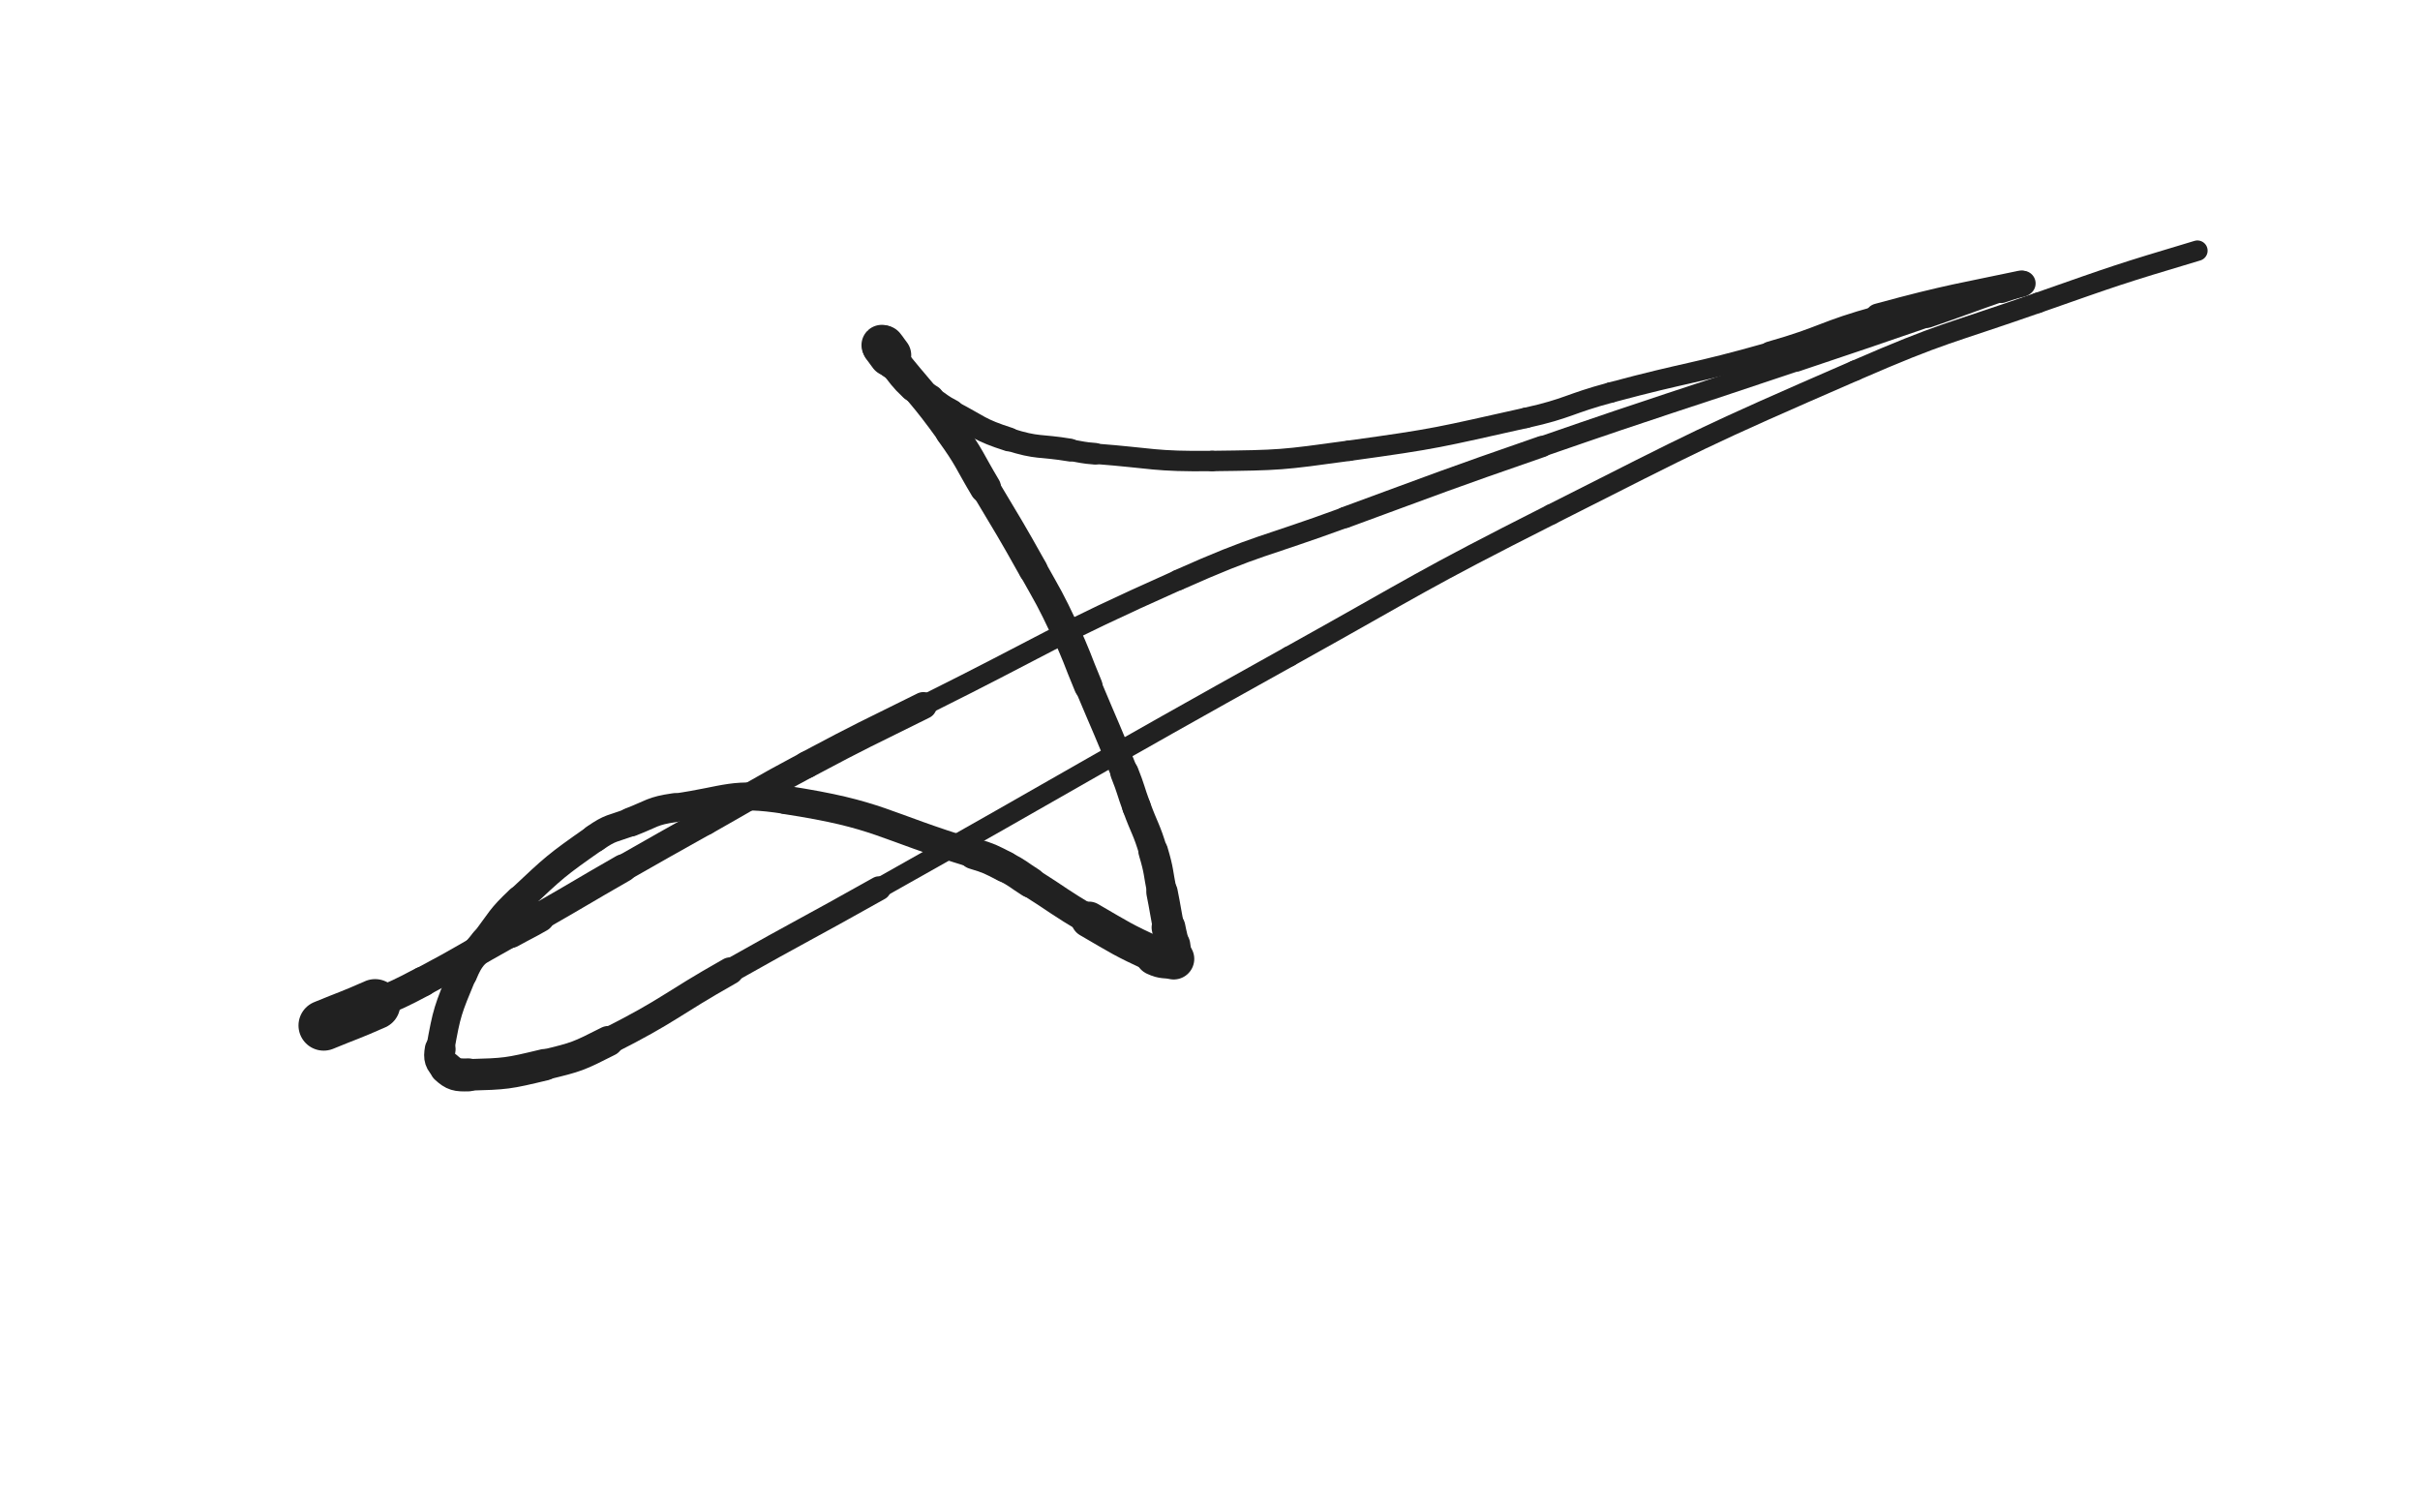 <svg xmlns="http://www.w3.org/2000/svg" xmlns:xlink="http://www.w3.org/1999/xlink" viewBox="0 0 800 500"><path d="M 107.000,339.000 C 115.500,335.500 115.598,335.720 124.000,332.000" stroke-width="16.649" stroke="rgb(33,33,33)" fill="none" stroke-linecap="round"></path><path d="M 124.000,332.000 C 131.973,328.470 132.049,328.587 139.750,324.500" stroke-width="9.901" stroke="rgb(33,33,33)" fill="none" stroke-linecap="round"></path><path d="M 139.750,324.500 C 154.424,316.712 154.224,316.328 168.750,308.250" stroke-width="9.724" stroke="rgb(33,33,33)" fill="none" stroke-linecap="round"></path><path d="M 168.750,308.250 C 173.484,305.617 173.564,305.762 178.269,303.078" stroke-width="10.308" stroke="rgb(33,33,33)" fill="none" stroke-linecap="round"></path><path d="M 178.269,303.078 C 192.189,295.137 192.090,294.961 206.000,287.000" stroke-width="9.209" stroke="rgb(33,33,33)" fill="none" stroke-linecap="round"></path><path d="M 206.000,287.000 C 219.525,279.259 219.560,279.320 233.140,271.675" stroke-width="8.783" stroke="rgb(33,33,33)" fill="none" stroke-linecap="round"></path><path d="M 233.140,271.675 C 249.962,262.206 249.772,261.848 266.805,252.772" stroke-width="8.859" stroke="rgb(33,33,33)" fill="none" stroke-linecap="round"></path><path d="M 266.805,252.772 C 285.827,242.636 285.947,242.850 305.250,233.250" stroke-width="8.928" stroke="rgb(33,33,33)" fill="none" stroke-linecap="round"></path><path d="M 305.250,233.250 C 347.295,212.339 346.664,210.857 389.500,191.750" stroke-width="6.750" stroke="rgb(33,33,33)" fill="none" stroke-linecap="round"></path><path d="M 389.500,191.750 C 416.380,179.760 417.019,181.208 444.682,171.056" stroke-width="6.868" stroke="rgb(33,33,33)" fill="none" stroke-linecap="round"></path><path d="M 444.682,171.056 C 477.136,159.145 477.070,158.944 509.734,147.623" stroke-width="7.048" stroke="rgb(33,33,33)" fill="none" stroke-linecap="round"></path><path d="M 509.734,147.623 C 551.702,133.077 551.855,133.519 593.945,119.322" stroke-width="6.750" stroke="rgb(33,33,33)" fill="none" stroke-linecap="round"></path><path d="M 593.945,119.322 C 615.567,112.028 615.588,112.087 637.158,104.641" stroke-width="7.006" stroke="rgb(33,33,33)" fill="none" stroke-linecap="round"></path><path d="M 637.158,104.641 C 649.378,100.422 649.324,100.266 661.525,95.992" stroke-width="7.469" stroke="rgb(33,33,33)" fill="none" stroke-linecap="round"></path><path d="M 661.525,95.992 C 664.809,94.841 670.677,93.245 668.127,93.791" stroke-width="8.366" stroke="rgb(33,33,33)" fill="none" stroke-linecap="round"></path><path d="M 668.127,93.791 C 650.365,97.590 644.250,98.295 620.900,104.682" stroke-width="8.718" stroke="rgb(33,33,33)" fill="none" stroke-linecap="round"></path><path d="M 620.900,104.682 C 602.767,109.642 603.254,111.353 585.160,116.484" stroke-width="7.204" stroke="rgb(33,33,33)" fill="none" stroke-linecap="round"></path><path d="M 585.160,116.484 C 559.054,123.887 558.720,122.716 532.500,129.750" stroke-width="6.750" stroke="rgb(33,33,33)" fill="none" stroke-linecap="round"></path><path d="M 532.500,129.750 C 518.357,133.544 518.713,134.963 504.434,138.141" stroke-width="6.750" stroke="rgb(33,33,33)" fill="none" stroke-linecap="round"></path><path d="M 504.434,138.141 C 475.463,144.588 475.397,144.958 446.000,149.000" stroke-width="6.750" stroke="rgb(33,33,33)" fill="none" stroke-linecap="round"></path><path d="M 446.000,149.000 C 423.555,152.086 423.384,152.127 400.750,152.396" stroke-width="6.750" stroke="rgb(33,33,33)" fill="none" stroke-linecap="round"></path><path d="M 400.750,152.396 C 381.384,152.627 381.345,151.488 362.000,150.000" stroke-width="6.750" stroke="rgb(33,33,33)" fill="none" stroke-linecap="round"></path><path d="M 362.000,150.000 C 357.810,149.678 357.828,149.467 353.681,148.776" stroke-width="7.151" stroke="rgb(33,33,33)" fill="none" stroke-linecap="round"></path><path d="M 353.681,148.776 C 343.578,147.092 343.169,148.341 333.500,145.250" stroke-width="7.553" stroke="rgb(33,33,33)" fill="none" stroke-linecap="round"></path><path d="M 333.500,145.250 C 323.578,142.078 323.814,141.086 314.500,136.250" stroke-width="7.925" stroke="rgb(33,33,33)" fill="none" stroke-linecap="round"></path><path d="M 314.500,136.250 C 310.814,134.336 310.972,134.042 307.500,131.750" stroke-width="8.454" stroke="rgb(33,33,33)" fill="none" stroke-linecap="round"></path><path d="M 307.500,131.750 C 304.722,129.917 304.407,130.262 302.000,128.000" stroke-width="9.245" stroke="rgb(33,33,33)" fill="none" stroke-linecap="round"></path><path d="M 302.000,128.000 C 298.157,124.387 298.423,124.061 295.000,120.000" stroke-width="9.624" stroke="rgb(33,33,33)" fill="none" stroke-linecap="round"></path><path d="M 295.000,120.000 C 294.205,119.057 294.213,119.039 293.564,117.991" stroke-width="10.598" stroke="rgb(33,33,33)" fill="none" stroke-linecap="round"></path><path d="M 293.564,117.991 C 292.619,116.465 292.652,116.438 291.811,114.851" stroke-width="11.435" stroke="rgb(33,33,33)" fill="none" stroke-linecap="round"></path><path d="M 291.811,114.851 C 291.620,114.491 291.431,114.168 291.500,114.097" stroke-width="12.452" stroke="rgb(33,33,33)" fill="none" stroke-linecap="round"></path><path d="M 291.500,114.097 C 291.564,114.031 291.842,114.287 292.077,114.577" stroke-width="13.423" stroke="rgb(33,33,33)" fill="none" stroke-linecap="round"></path><path d="M 292.077,114.577 C 293.187,115.949 293.091,116.032 294.191,117.421" stroke-width="14.085" stroke="rgb(33,33,33)" fill="none" stroke-linecap="round"></path><path d="M 294.191,117.421 C 304.236,130.109 304.927,129.621 314.367,142.731" stroke-width="10.138" stroke="rgb(33,33,33)" fill="none" stroke-linecap="round"></path><path d="M 314.367,142.731 C 320.707,151.535 320.185,151.915 325.750,161.250" stroke-width="10.367" stroke="rgb(33,33,33)" fill="none" stroke-linecap="round"></path><path d="M 325.750,161.250 C 333.752,174.674 333.874,174.612 341.500,188.250" stroke-width="9.598" stroke="rgb(33,33,33)" fill="none" stroke-linecap="round"></path><path d="M 341.500,188.250 C 346.874,197.862 347.036,197.806 351.750,207.750" stroke-width="9.431" stroke="rgb(33,33,33)" fill="none" stroke-linecap="round"></path><path d="M 351.750,207.750 C 356.161,217.056 355.768,217.243 359.750,226.750" stroke-width="9.433" stroke="rgb(33,33,33)" fill="none" stroke-linecap="round"></path><path d="M 359.750,226.750 C 365.768,241.118 365.976,241.038 371.750,255.500" stroke-width="9.019" stroke="rgb(33,33,33)" fill="none" stroke-linecap="round"></path><path d="M 371.750,255.500 C 373.954,261.021 373.665,261.131 375.706,266.717" stroke-width="9.397" stroke="rgb(33,33,33)" fill="none" stroke-linecap="round"></path><path d="M 375.706,266.717 C 378.415,274.131 378.998,273.956 381.250,281.500" stroke-width="9.421" stroke="rgb(33,33,33)" fill="none" stroke-linecap="round"></path><path d="M 381.250,281.500 C 383.217,288.089 382.788,288.223 384.143,294.983" stroke-width="9.808" stroke="rgb(33,33,33)" fill="none" stroke-linecap="round"></path><path d="M 384.143,294.983 C 385.304,300.771 385.171,300.798 386.282,306.596" stroke-width="10.384" stroke="rgb(33,33,33)" fill="none" stroke-linecap="round"></path><path d="M 386.282,306.596 C 386.849,309.556 387.009,309.529 387.500,312.500" stroke-width="11.172" stroke="rgb(33,33,33)" fill="none" stroke-linecap="round"></path><path d="M 387.500,312.500 C 387.868,314.731 387.750,314.750 388.000,317.000" stroke-width="11.974" stroke="rgb(33,33,33)" fill="none" stroke-linecap="round"></path><path d="M 388.000,317.000 C 388.000,317.000 388.000,317.000 388.000,317.000" stroke-width="13.040" stroke="rgb(33,33,33)" fill="none" stroke-linecap="round"></path><path d="M 388.000,317.000 C 384.997,316.360 384.762,317.005 381.995,315.720" stroke-width="13.594" stroke="rgb(33,33,33)" fill="none" stroke-linecap="round"></path><path d="M 381.995,315.720 C 370.762,310.505 370.769,310.253 360.000,304.000" stroke-width="11.889" stroke="rgb(33,33,33)" fill="none" stroke-linecap="round"></path><path d="M 360.000,304.000 C 350.090,298.246 350.338,297.823 340.638,291.706" stroke-width="9.772" stroke="rgb(33,33,33)" fill="none" stroke-linecap="round"></path><path d="M 340.638,291.706 C 336.463,289.073 336.638,288.726 332.250,286.500" stroke-width="10.131" stroke="rgb(33,33,33)" fill="none" stroke-linecap="round"></path><path d="M 332.250,286.500 C 327.273,283.975 327.261,283.831 321.909,282.204" stroke-width="10.272" stroke="rgb(33,33,33)" fill="none" stroke-linecap="round"></path><path d="M 321.909,282.204 C 290.993,272.805 291.233,269.292 259.713,264.447" stroke-width="9.386" stroke="rgb(33,33,33)" fill="none" stroke-linecap="round"></path><path d="M 259.713,264.447 C 241.779,261.690 241.102,264.419 223.000,267.000" stroke-width="9.251" stroke="rgb(33,33,33)" fill="none" stroke-linecap="round"></path><path d="M 223.000,267.000 C 215.495,268.070 215.614,269.024 208.500,271.750" stroke-width="9.589" stroke="rgb(33,33,33)" fill="none" stroke-linecap="round"></path><path d="M 208.500,271.750 C 202.446,274.069 201.944,273.391 196.665,277.090" stroke-width="9.298" stroke="rgb(33,33,33)" fill="none" stroke-linecap="round"></path><path d="M 196.665,277.090 C 183.569,286.266 183.447,286.527 171.750,297.500" stroke-width="9.160" stroke="rgb(33,33,33)" fill="none" stroke-linecap="round"></path><path d="M 171.750,297.500 C 165.240,303.607 165.705,304.152 160.250,311.250" stroke-width="9.387" stroke="rgb(33,33,33)" fill="none" stroke-linecap="round"></path><path d="M 160.250,311.250 C 156.311,316.376 155.410,316.030 152.962,321.949" stroke-width="9.650" stroke="rgb(33,33,33)" fill="none" stroke-linecap="round"></path><path d="M 152.962,321.949 C 148.045,333.838 147.720,334.424 145.519,346.865" stroke-width="9.342" stroke="rgb(33,33,33)" fill="none" stroke-linecap="round"></path><path d="M 145.519,346.865 C 144.979,349.917 145.374,351.023 147.479,352.936" stroke-width="10.178" stroke="rgb(33,33,33)" fill="none" stroke-linecap="round"></path><path d="M 147.479,352.936 C 150.034,355.258 151.039,355.444 154.839,355.335" stroke-width="10.893" stroke="rgb(33,33,33)" fill="none" stroke-linecap="round"></path><path d="M 154.839,355.335 C 167.299,354.976 167.739,354.954 180.000,352.000" stroke-width="10.433" stroke="rgb(33,33,33)" fill="none" stroke-linecap="round"></path><path d="M 180.000,352.000 C 190.860,349.384 191.082,349.252 201.081,344.195" stroke-width="10.038" stroke="rgb(33,33,33)" fill="none" stroke-linecap="round"></path><path d="M 201.081,344.195 C 221.754,333.739 221.106,332.397 241.343,320.975" stroke-width="8.974" stroke="rgb(33,33,33)" fill="none" stroke-linecap="round"></path><path d="M 241.343,320.975 C 265.859,307.137 266.048,307.473 290.588,293.675" stroke-width="7.968" stroke="rgb(33,33,33)" fill="none" stroke-linecap="round"></path><path d="M 290.588,293.675 C 358.498,255.492 358.161,254.885 426.242,217.013" stroke-width="6.750" stroke="rgb(33,33,33)" fill="none" stroke-linecap="round"></path><path d="M 426.242,217.013 C 469.289,193.067 468.896,192.251 512.845,170.040" stroke-width="6.750" stroke="rgb(33,33,33)" fill="none" stroke-linecap="round"></path><path d="M 512.845,170.040 C 562.400,144.995 562.355,144.626 613.250,122.500" stroke-width="6.750" stroke="rgb(33,33,33)" fill="none" stroke-linecap="round"></path><path d="M 613.250,122.500 C 642.795,109.656 643.297,110.756 673.724,100.099" stroke-width="6.750" stroke="rgb(33,33,33)" fill="none" stroke-linecap="round"></path><path d="M 673.724,100.099 C 699.878,90.938 699.868,90.805 726.412,82.865" stroke-width="6.750" stroke="rgb(33,33,33)" fill="none" stroke-linecap="round"></path></svg>